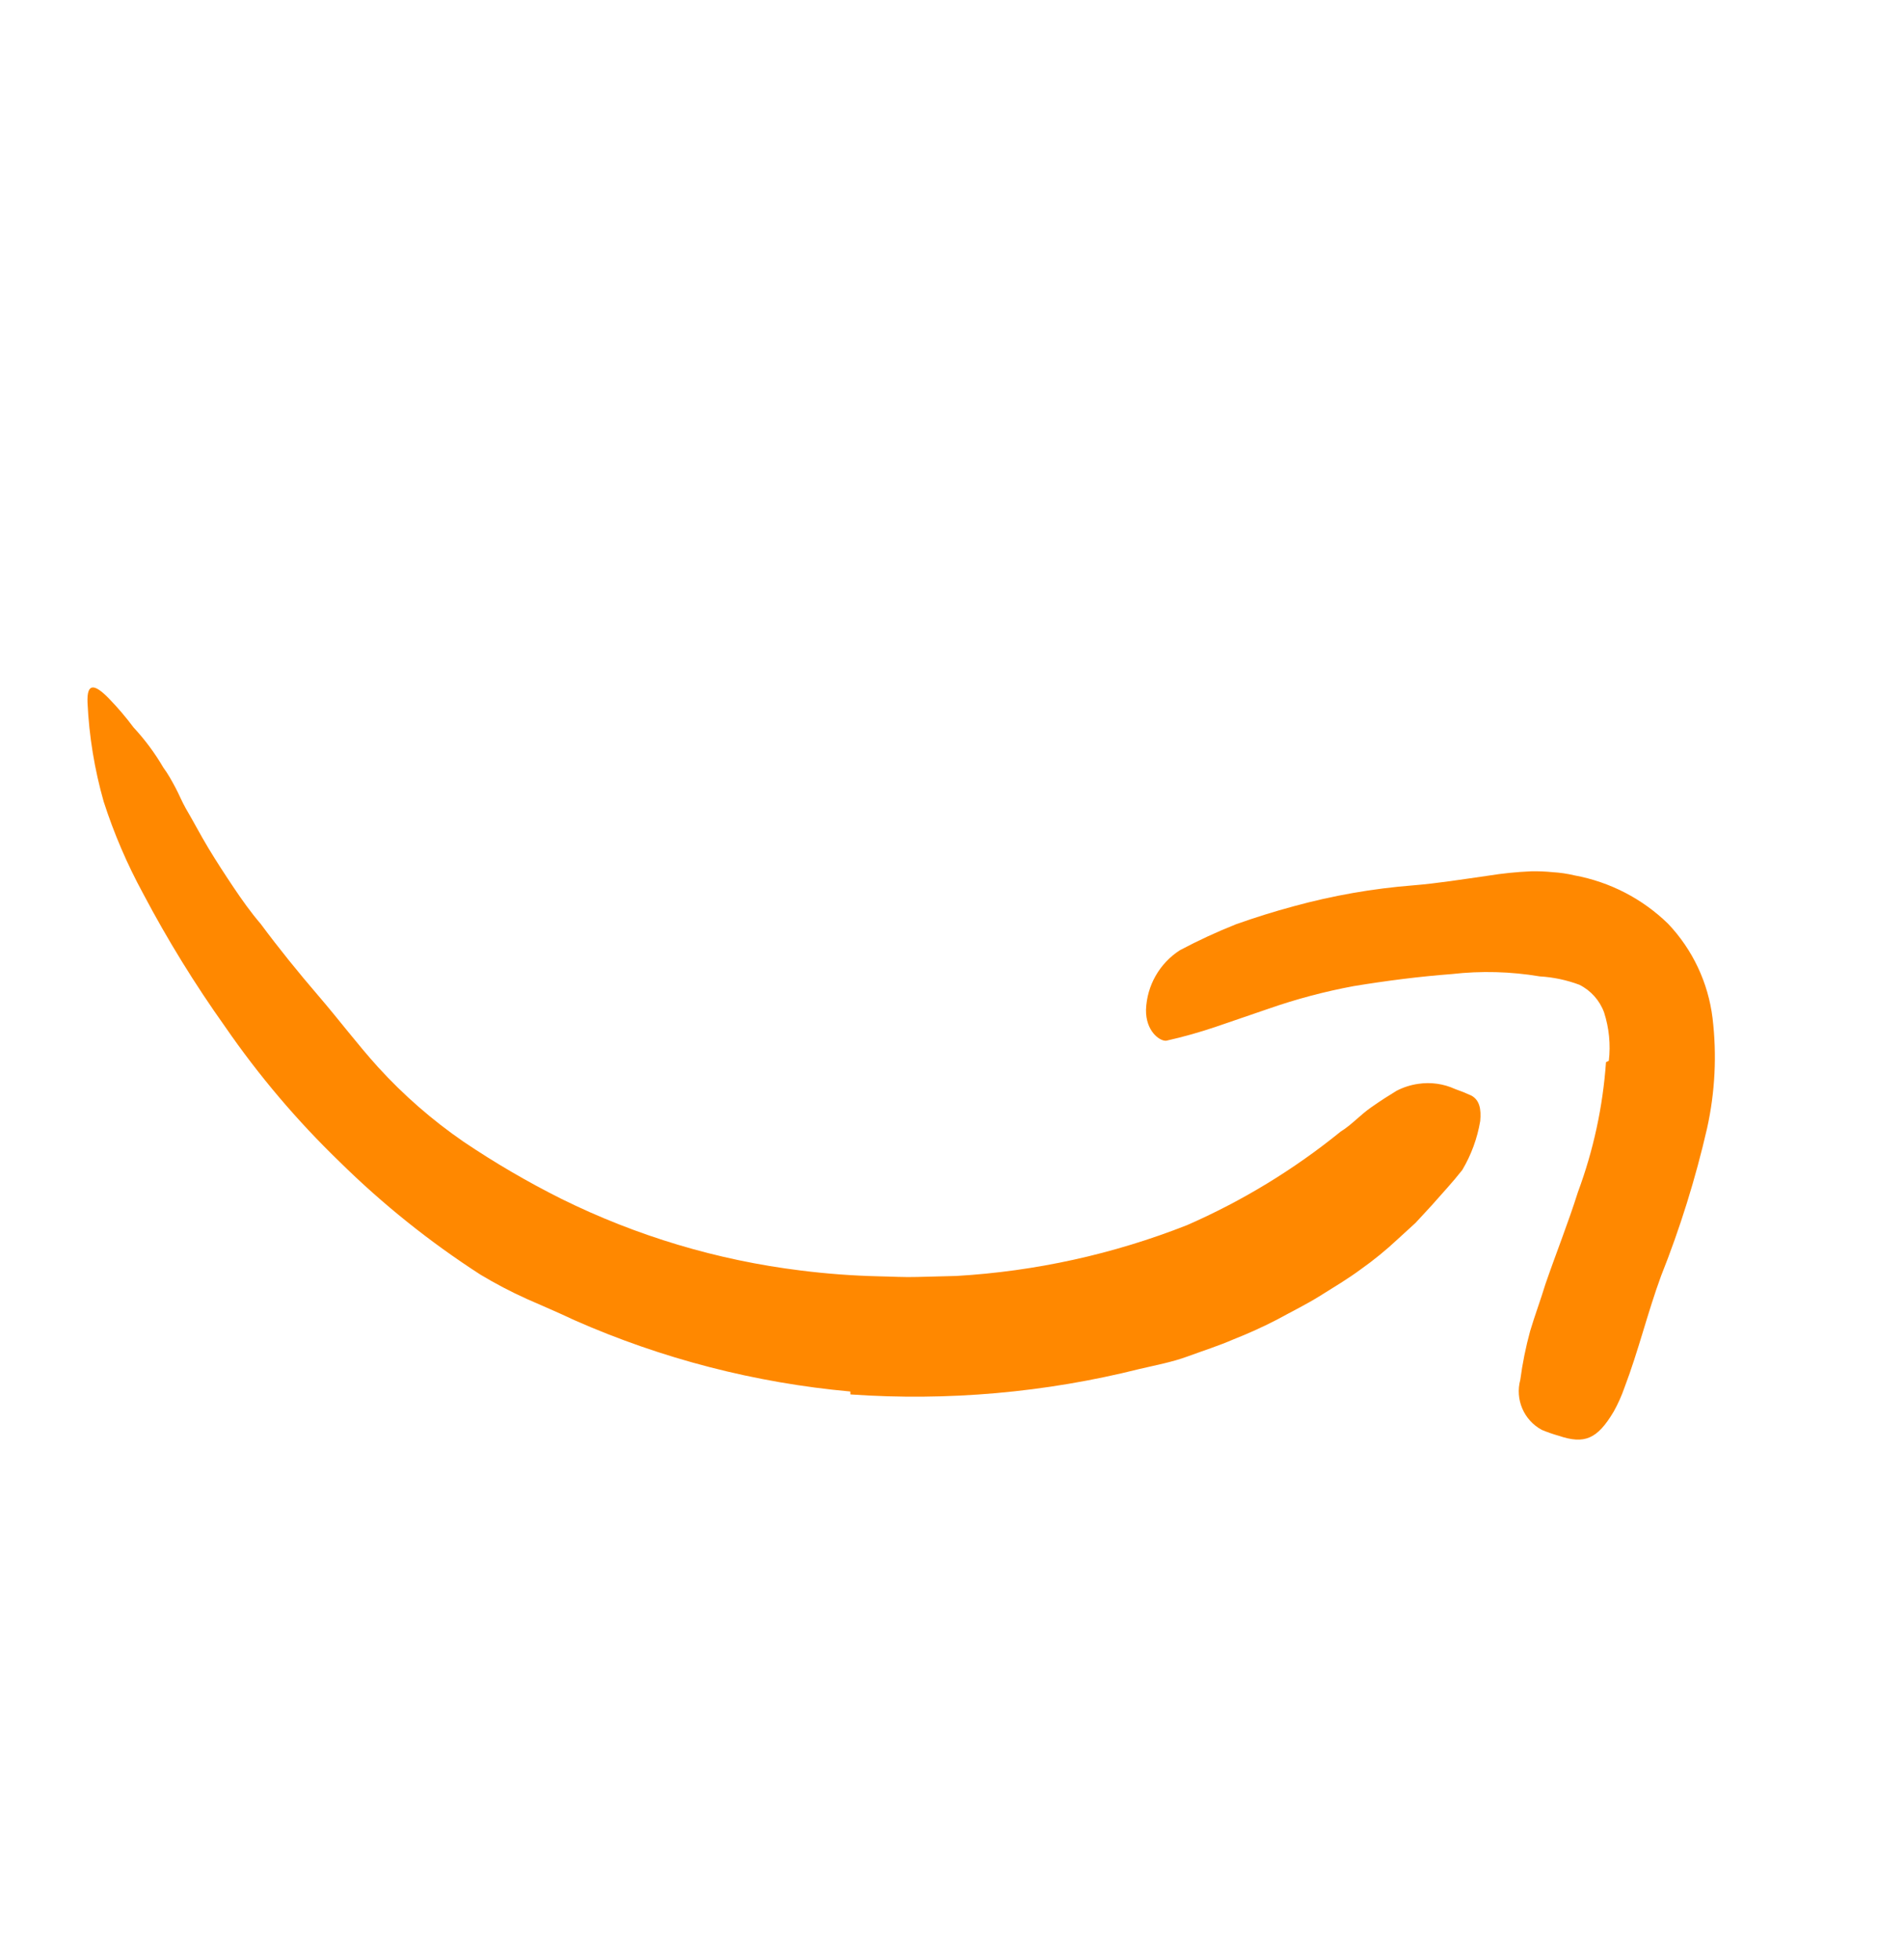<svg width="103" height="106" viewBox="0 0 103 106" fill="none" xmlns="http://www.w3.org/2000/svg">
<path d="M46.001 75.261C40.847 74.794 35.803 73.49 31.068 71.4C30.22 70.996 29.352 70.632 28.5 70.255C27.639 69.867 26.802 69.428 25.992 68.941C23.251 67.173 20.698 65.128 18.375 62.839C16.069 60.613 13.991 58.163 12.173 55.523C10.538 53.226 9.057 50.822 7.741 48.327C6.878 46.741 6.164 45.078 5.61 43.359C5.114 41.618 4.82 39.826 4.735 38.018C4.686 36.896 5.122 36.996 5.88 37.766C6.362 38.263 6.812 38.79 7.226 39.345C7.84 40.006 8.38 40.733 8.835 41.513C9.091 41.858 9.294 42.231 9.49 42.596C9.686 42.961 9.836 43.348 10.046 43.715C10.469 44.435 10.847 45.163 11.277 45.877C11.708 46.591 12.156 47.279 12.619 47.97C13.082 48.66 13.56 49.338 14.103 49.969C15.092 51.302 16.138 52.593 17.236 53.871C18.333 55.148 19.337 56.483 20.448 57.713C21.832 59.231 23.385 60.586 25.076 61.75C26.773 62.894 28.542 63.927 30.373 64.843C34.437 66.852 38.81 68.161 43.31 68.715C44.706 68.891 46.11 68.996 47.516 69.03C48.222 69.042 48.93 69.089 49.634 69.065L51.736 69.011C56.016 68.761 60.228 67.833 64.216 66.262C67.199 64.958 69.992 63.258 72.52 61.207C73.118 60.838 73.582 60.306 74.164 59.899C74.746 59.492 75.163 59.232 75.549 58.996C75.917 58.805 76.316 58.678 76.727 58.62C77.403 58.519 78.093 58.616 78.715 58.9C79.018 59.005 79.315 59.125 79.605 59.26C80.034 59.503 80.136 59.975 80.075 60.631C79.918 61.567 79.588 62.466 79.103 63.282C78.584 63.941 78.015 64.551 77.448 65.196L76.571 66.145L75.621 67.013C74.99 67.605 74.319 68.153 73.612 68.653C72.922 69.165 72.17 69.611 71.421 70.08C70.673 70.548 69.895 70.926 69.117 71.354C68.341 71.756 67.546 72.118 66.733 72.438C65.924 72.79 65.076 73.058 64.245 73.364C63.413 73.67 62.538 73.833 61.657 74.039C56.546 75.321 51.263 75.787 46.006 75.419L46.001 75.261Z" fill="#FF8800"/>
<path d="M87.033 57.372C87.135 56.493 87.047 55.602 86.776 54.76C86.538 54.108 86.06 53.572 85.439 53.262C84.752 53.005 84.03 52.852 83.298 52.809C81.724 52.545 80.12 52.503 78.534 52.683C76.778 52.816 74.992 53.045 73.227 53.335C71.666 53.625 70.129 54.033 68.629 54.556L65.79 55.529C64.904 55.83 64.003 56.084 63.09 56.288C62.728 56.32 61.975 55.758 61.995 54.611C62.043 53.303 62.728 52.101 63.828 51.394C64.812 50.871 65.824 50.403 66.86 49.991C67.891 49.624 68.932 49.299 69.984 49.016C72.097 48.437 74.259 48.058 76.442 47.885C77.759 47.779 79.092 47.562 80.501 47.363C81.267 47.239 82.04 47.16 82.816 47.126C83.21 47.117 83.604 47.133 83.996 47.172C84.397 47.196 84.795 47.255 85.185 47.348C87.091 47.7 88.85 48.609 90.238 49.962C91.566 51.361 92.408 53.149 92.643 55.064C92.881 57.053 92.781 59.068 92.347 61.024C91.722 63.746 90.89 66.417 89.857 69.012C89.127 70.998 88.637 73.056 87.877 75.052C87.722 75.497 87.529 75.927 87.3 76.339C86.405 77.851 85.707 78.119 84.332 77.658C84.017 77.569 83.709 77.462 83.407 77.336C82.436 76.814 81.953 75.69 82.243 74.626C82.361 73.736 82.539 72.855 82.776 71.989C83.03 71.14 83.336 70.327 83.6 69.459C84.177 67.785 84.847 66.105 85.359 64.479C86.198 62.22 86.71 59.853 86.879 57.449L87.033 57.372Z" fill="#FF8800"/>
</svg>
